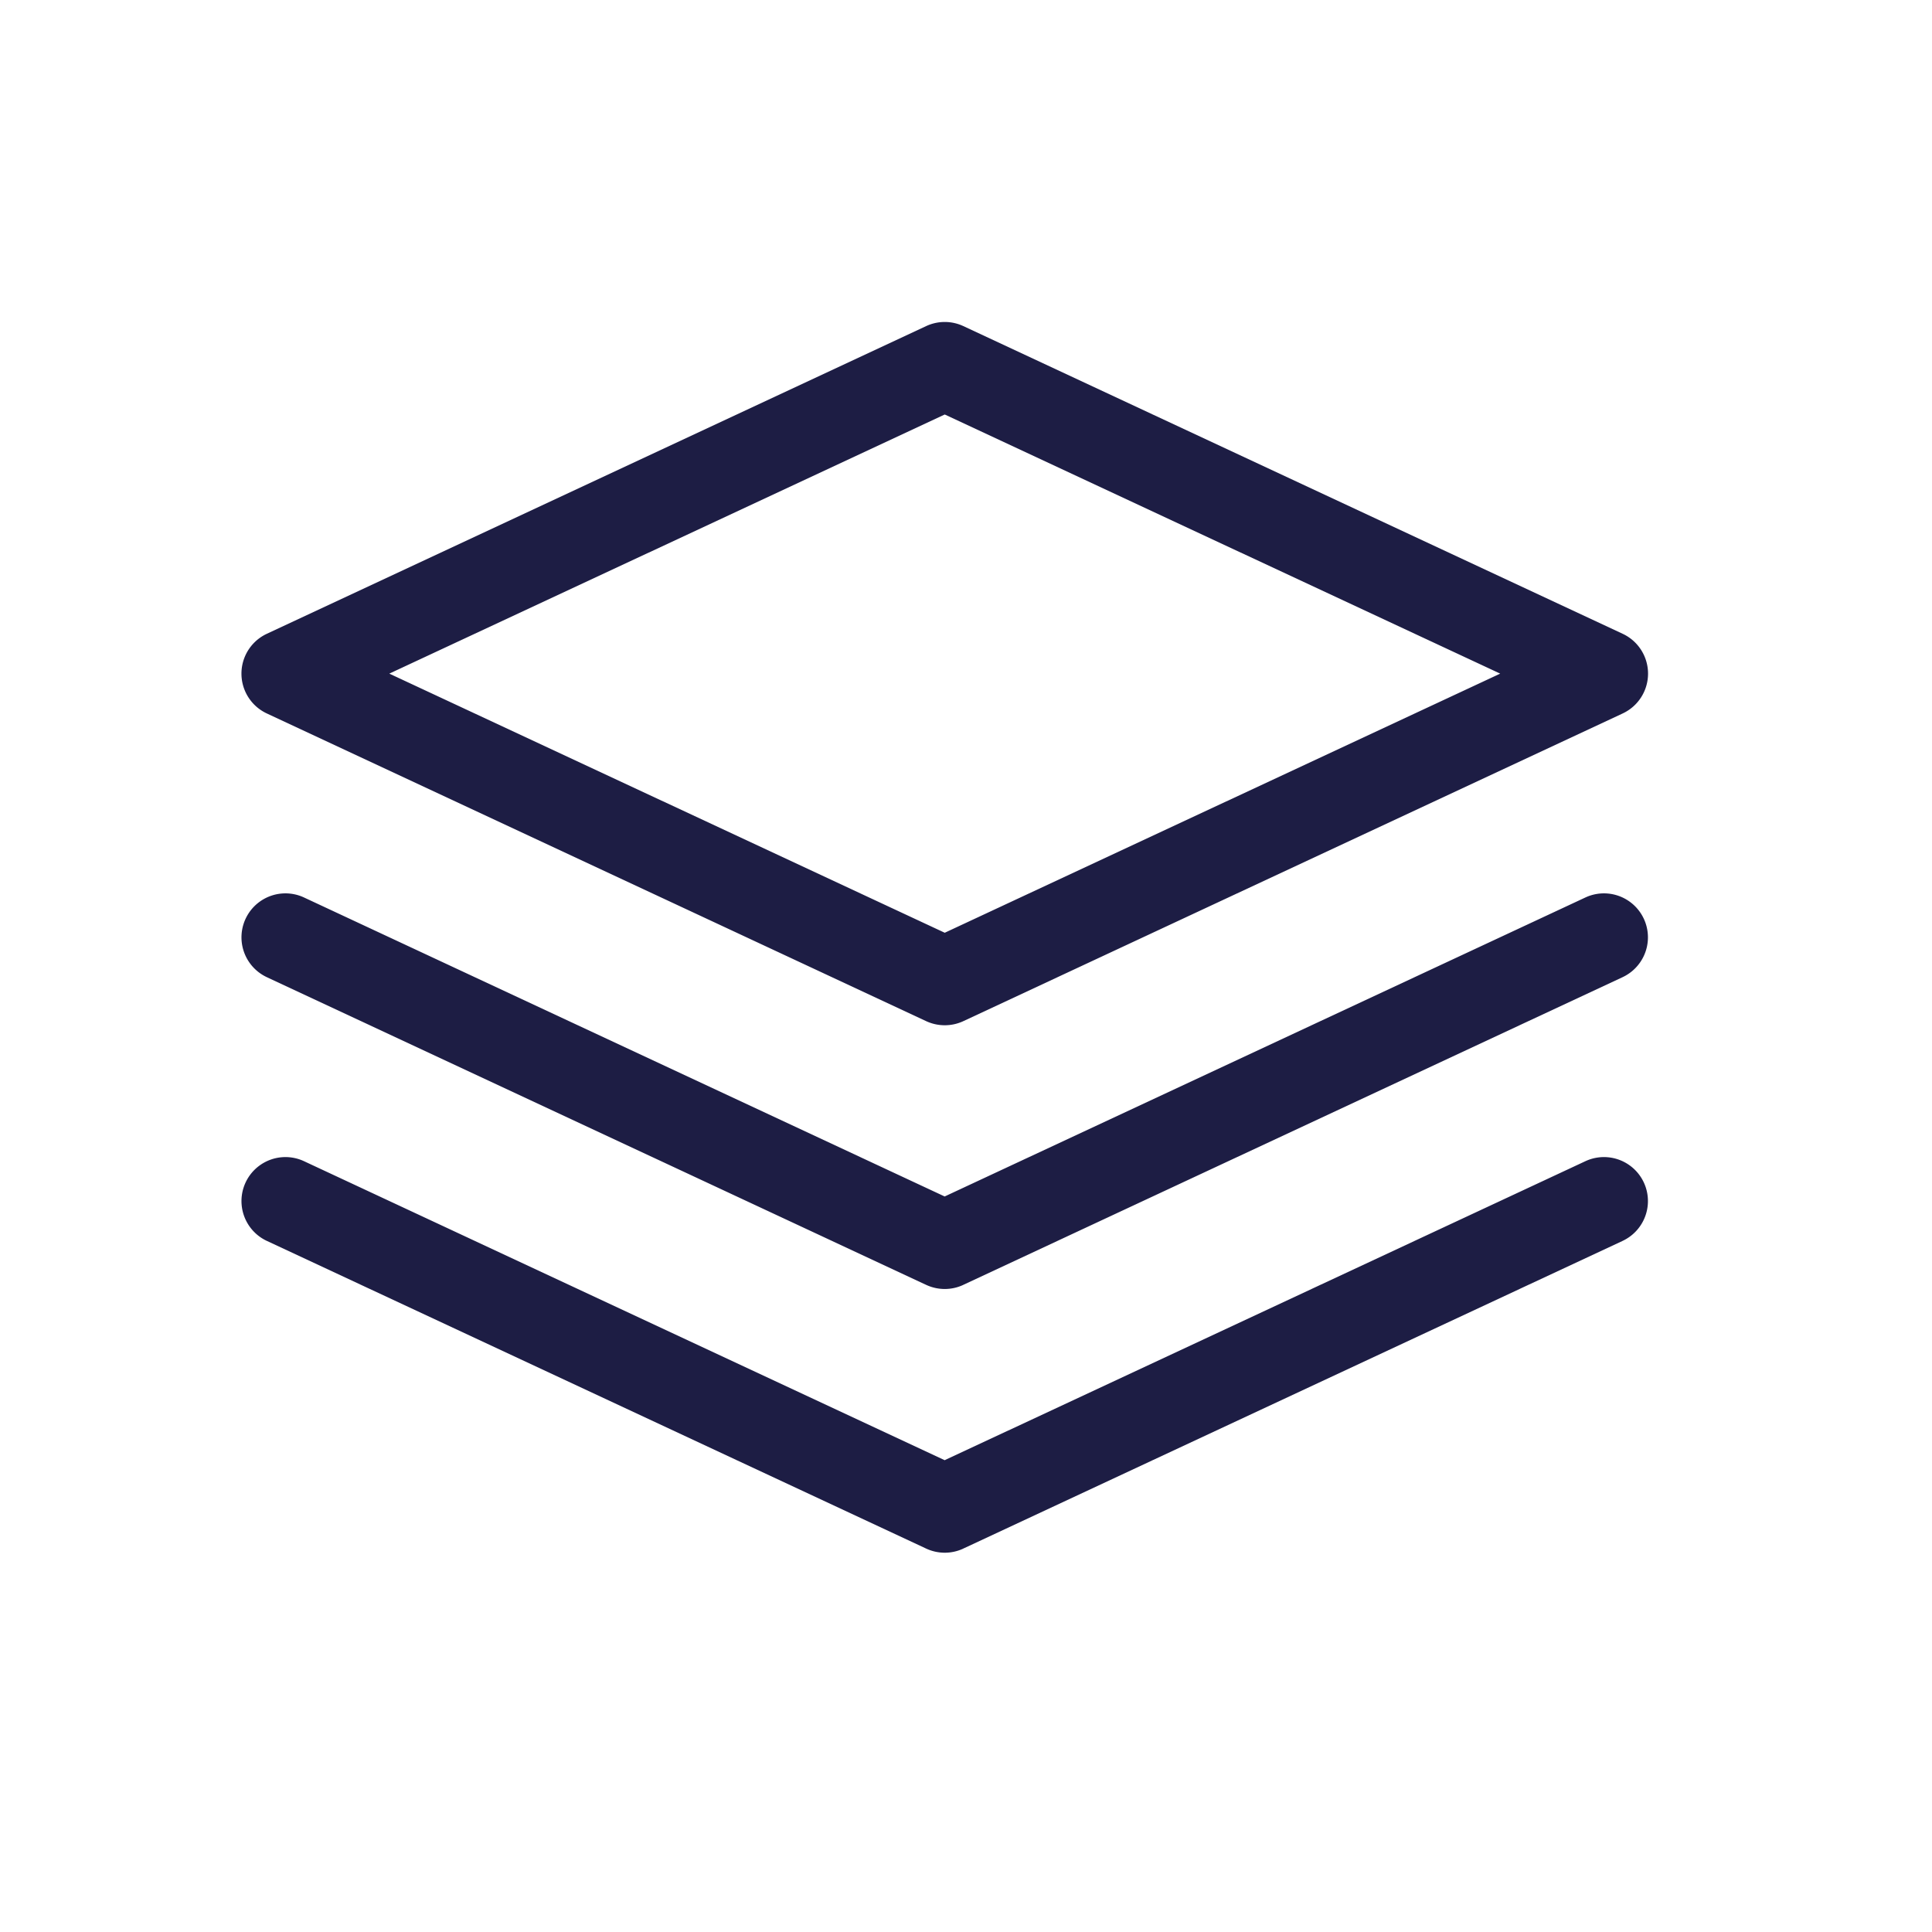 <svg xmlns="http://www.w3.org/2000/svg" width="24" height="24" viewBox="0 0 24 24">
  <g id="icon_tongsotang" transform="translate(-398 -977)">
    <rect id="Rectangle_624" data-name="Rectangle 624" width="24" height="24" transform="translate(398 977)" fill="none"/>
    <path id="Layer" d="M10.736,16.736a.547.547,0,0,1-.231-.051l-8.19-3.822a.546.546,0,0,1,0-.99l8.19-3.822a.546.546,0,0,1,.462,0l8.19,3.822a.546.546,0,0,1,0,.99l-8.19,3.822A.547.547,0,0,1,10.736,16.736Zm-6.9-4.368,6.9,3.219,6.9-3.219-6.9-3.219Zm7.13,7.593,8.19-3.822a.546.546,0,0,0-.462-.99l-7.959,3.714L2.777,15.149a.546.546,0,1,0-.462.99l8.19,3.822a.546.546,0,0,0,.462,0Zm0,3.276,8.19-3.822a.546.546,0,1,0-.462-.99l-7.959,3.714L2.777,18.425a.546.546,0,0,0-.462.99l8.19,3.822a.546.546,0,0,0,.462,0Z" transform="translate(399 973)" fill="#1d1d44"/>
  </g>
</svg>
